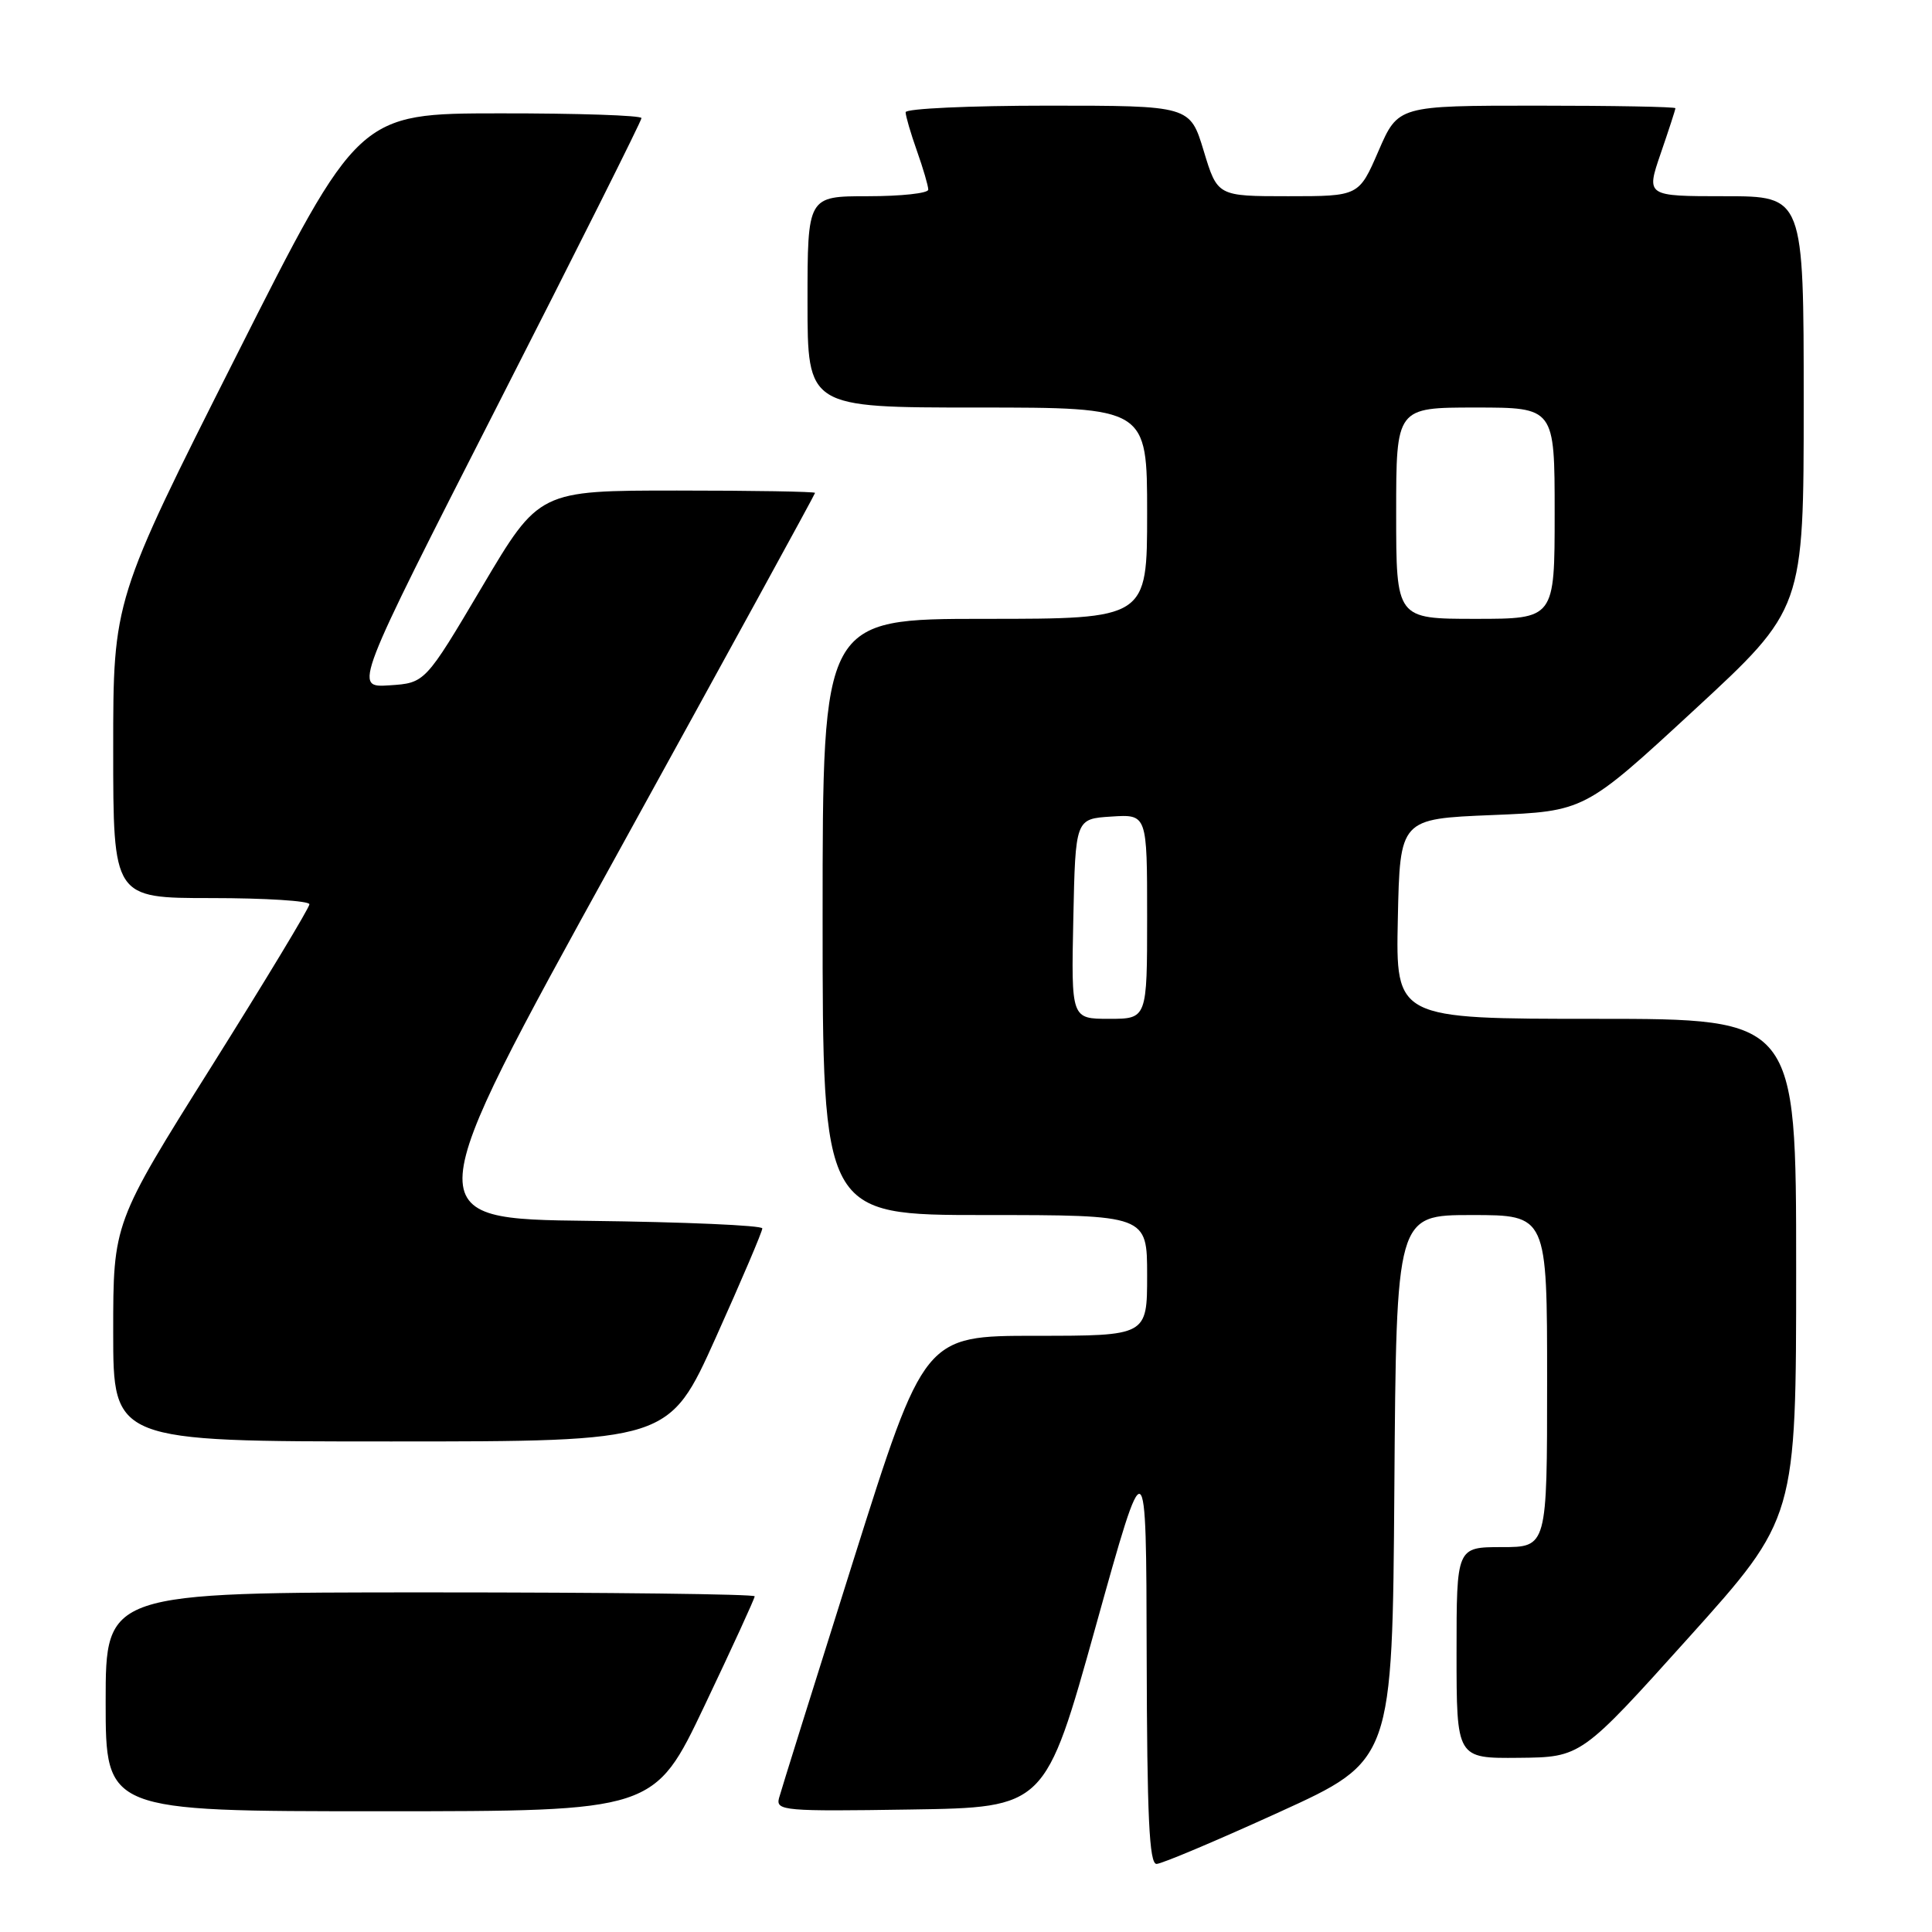 <?xml version="1.0" encoding="UTF-8" standalone="no"?>
<!DOCTYPE svg PUBLIC "-//W3C//DTD SVG 1.1//EN" "http://www.w3.org/Graphics/SVG/1.1/DTD/svg11.dtd" >
<svg xmlns="http://www.w3.org/2000/svg" xmlns:xlink="http://www.w3.org/1999/xlink" version="1.1" viewBox="0 0 256 256">
 <g >
 <path fill="currentColor"
d=" M 169.50 240.12 C 184.50 233.29 184.50 233.29 184.76 197.15 C 185.02 161.00 185.02 161.00 195.01 161.00 C 205.00 161.00 205.00 161.00 205.00 183.00 C 205.00 205.00 205.00 205.00 199.00 205.00 C 193.00 205.00 193.00 205.00 193.00 219.00 C 193.00 233.00 193.00 233.00 201.25 232.92 C 209.50 232.84 209.50 232.84 223.75 217.00 C 238.00 201.15 238.00 201.15 238.00 168.08 C 238.00 135.00 238.00 135.00 211.47 135.00 C 184.94 135.00 184.94 135.00 185.22 121.75 C 185.50 108.50 185.50 108.50 197.73 108.00 C 209.96 107.50 209.96 107.50 224.48 94.09 C 239.00 80.68 239.00 80.68 239.00 53.34 C 239.00 26.00 239.00 26.00 228.55 26.00 C 218.11 26.00 218.11 26.00 220.05 20.34 C 221.12 17.23 222.00 14.53 222.00 14.34 C 222.00 14.15 213.73 14.00 203.63 14.00 C 185.26 14.00 185.26 14.00 182.66 20.00 C 180.06 26.00 180.06 26.00 170.69 26.00 C 161.32 26.00 161.32 26.00 159.50 20.00 C 157.68 14.00 157.68 14.00 138.84 14.00 C 128.48 14.00 120.00 14.39 120.00 14.87 C 120.00 15.36 120.67 17.66 121.50 20.00 C 122.33 22.34 123.00 24.64 123.00 25.13 C 123.00 25.61 119.40 26.00 115.00 26.00 C 107.00 26.00 107.00 26.00 107.00 40.00 C 107.00 54.00 107.00 54.00 129.50 54.00 C 152.00 54.00 152.00 54.00 152.00 68.00 C 152.00 82.00 152.00 82.00 130.50 82.00 C 109.00 82.00 109.00 82.00 109.00 121.50 C 109.00 161.00 109.00 161.00 130.50 161.00 C 152.00 161.00 152.00 161.00 152.00 169.00 C 152.00 177.00 152.00 177.00 137.24 177.00 C 122.47 177.00 122.47 177.00 113.08 206.75 C 107.92 223.11 103.48 237.30 103.22 238.27 C 102.79 239.93 103.93 240.03 120.63 239.77 C 138.50 239.50 138.50 239.50 145.19 215.50 C 151.88 191.50 151.88 191.50 151.94 219.25 C 151.99 240.76 152.28 247.00 153.25 246.98 C 153.94 246.97 161.25 243.88 169.50 240.12 Z  M 93.35 226.02 C 97.01 218.33 100.00 211.81 100.00 211.52 C 100.00 211.23 80.65 211.00 57.00 211.00 C 14.00 211.00 14.00 211.00 14.00 225.50 C 14.00 240.00 14.00 240.00 50.35 240.00 C 86.70 240.00 86.70 240.00 93.35 226.02 Z  M 94.84 177.25 C 98.24 169.69 101.02 163.17 101.01 162.77 C 101.01 162.37 90.68 161.92 78.07 161.77 C 55.13 161.50 55.13 161.50 81.57 113.56 C 96.10 87.19 108.00 65.48 108.00 65.31 C 108.00 65.14 99.77 65.00 89.72 65.00 C 71.43 65.00 71.43 65.00 63.88 77.75 C 56.33 90.50 56.33 90.50 51.60 90.81 C 46.86 91.12 46.86 91.12 65.93 53.71 C 76.42 33.14 85.00 16.02 85.00 15.65 C 85.00 15.29 76.56 15.01 66.25 15.02 C 47.50 15.03 47.50 15.03 31.25 47.27 C 15.00 79.50 15.00 79.50 15.00 99.25 C 15.00 119.00 15.00 119.00 28.00 119.00 C 35.15 119.00 41.00 119.37 41.00 119.82 C 41.00 120.28 35.15 129.96 28.00 141.35 C 15.00 162.05 15.00 162.05 15.00 176.52 C 15.00 191.00 15.00 191.00 51.83 191.00 C 88.65 191.00 88.65 191.00 94.84 177.25 Z  M 142.22 121.75 C 142.50 108.50 142.50 108.50 147.25 108.20 C 152.00 107.89 152.00 107.89 152.00 121.45 C 152.00 135.00 152.00 135.00 146.97 135.00 C 141.94 135.00 141.94 135.00 142.22 121.75 Z  M 185.00 68.00 C 185.00 54.00 185.00 54.00 195.50 54.00 C 206.00 54.00 206.00 54.00 206.00 68.00 C 206.00 82.00 206.00 82.00 195.50 82.00 C 185.00 82.00 185.00 82.00 185.00 68.00 Z "/>
</g>
</svg>